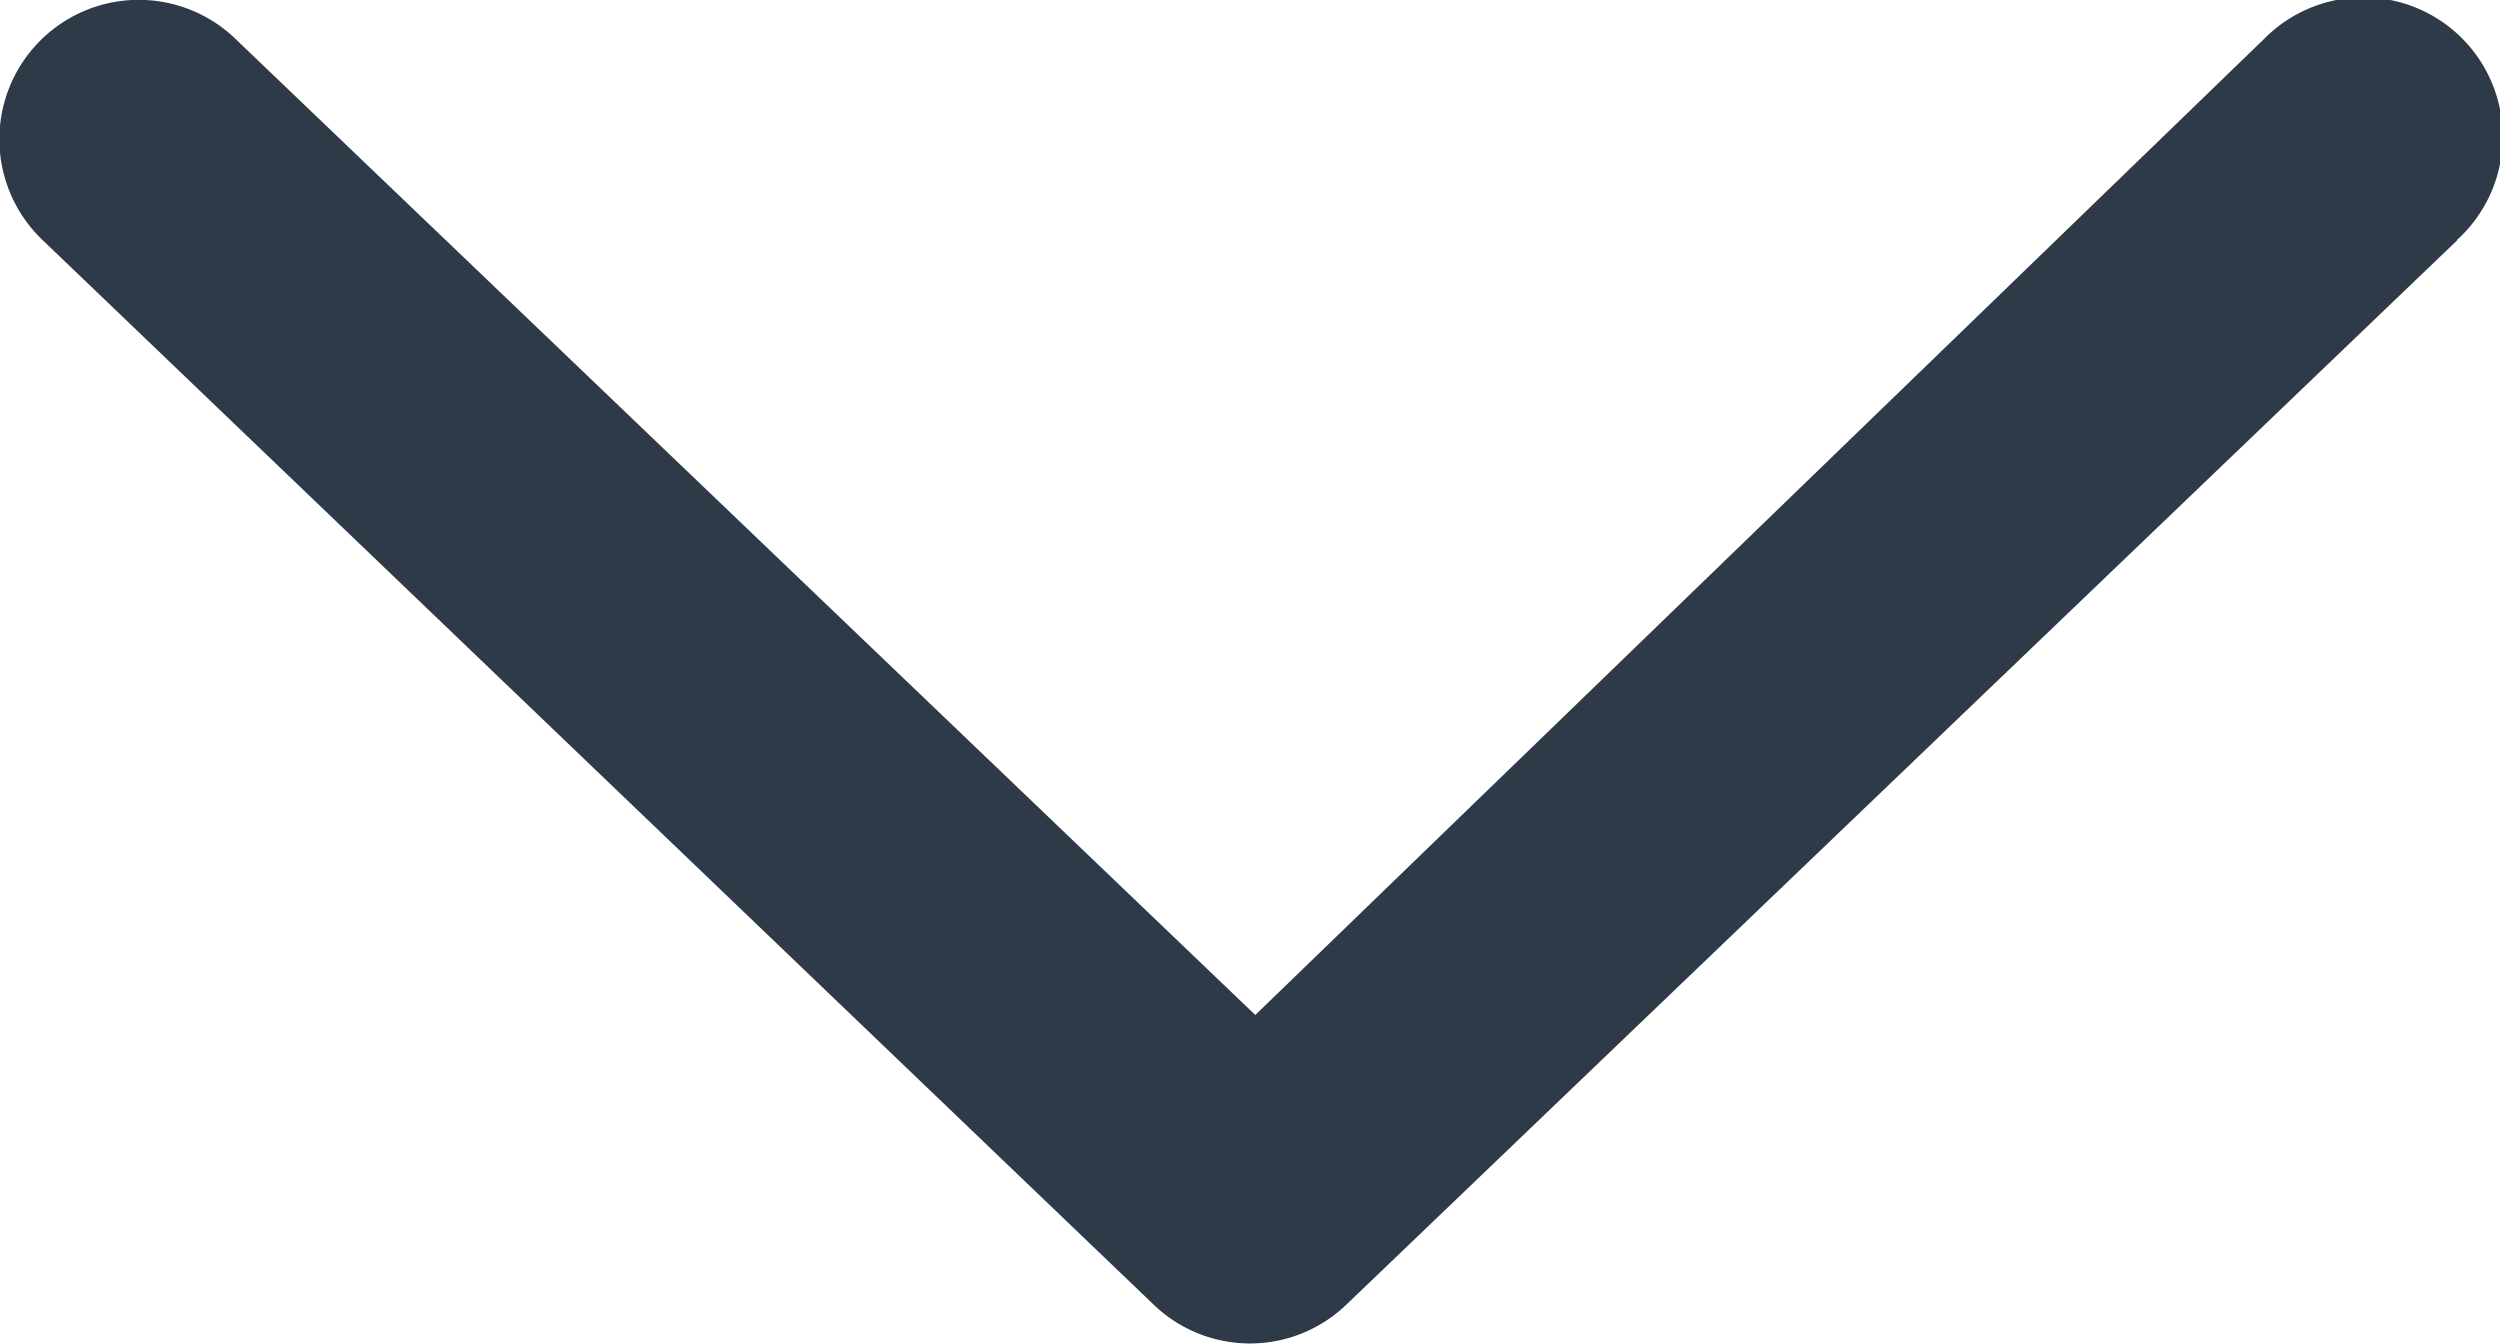 <svg width="19.786" height="10.633" viewBox="0 0 19.786 10.633" version="1.1" xmlns="http://www.w3.org/2000/svg" xmlns:svg="http://www.w3.org/2000/svg"> <g id="Form-chev-down" transform="translate(-484,-956.998)"> <path id="Path_83166" data-name="Path 83166" d="m 73.87,40.343 8.422,8.79 a 1.1,1.1 0 0 1 0,1.526 l -8.422,8.79 A 1.103,1.103 0 1 1 72.278,57.922 L 80,49.854 72.274,41.869 a 1.103,1.103 0 1 1 1.591,-1.527 z" transform="rotate(90,-170.621,714.41)" fill="rgb(47, 58, 72)" /> </g> </svg>